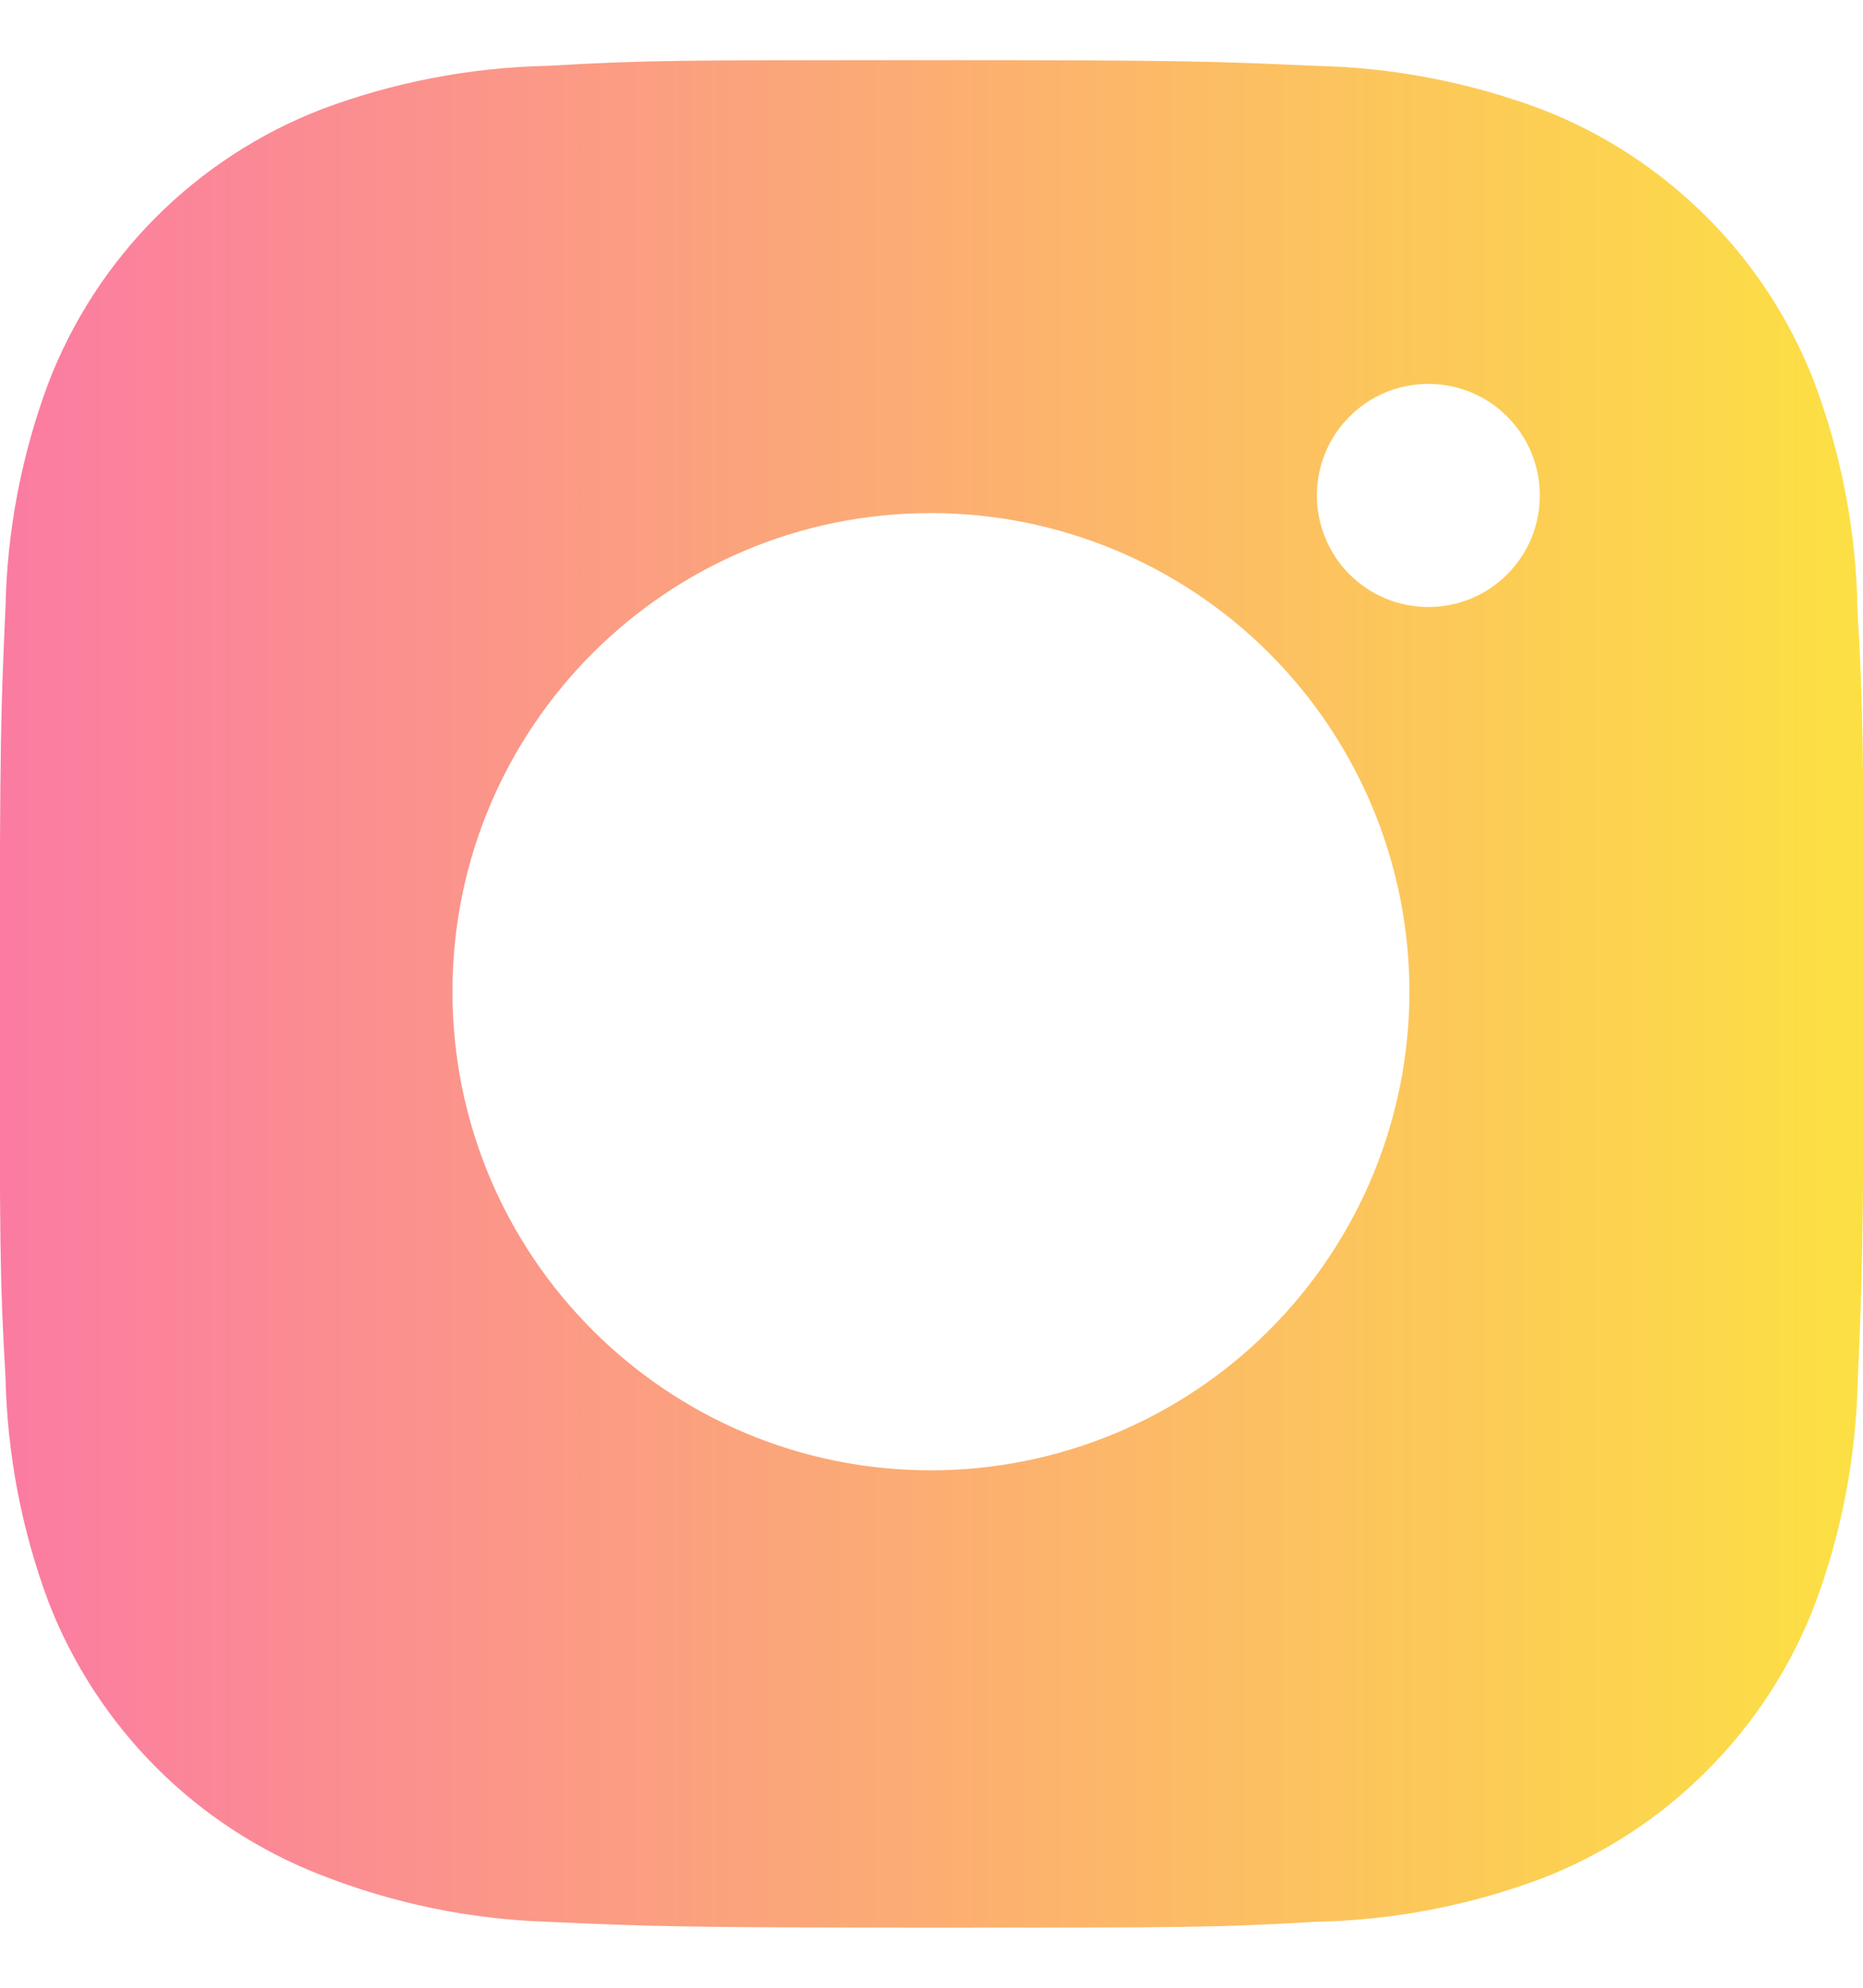 <svg width="15" height="16" viewBox="0 0 15 16" fill="none" xmlns="http://www.w3.org/2000/svg">
<path d="M14.956 4.921C14.947 4.29 14.829 3.665 14.607 3.074C14.414 2.576 14.119 2.123 13.741 1.746C13.363 1.368 12.911 1.073 12.413 0.88C11.829 0.661 11.213 0.543 10.591 0.53C9.789 0.494 9.535 0.484 7.5 0.484C5.465 0.484 5.204 0.484 4.408 0.53C3.786 0.543 3.17 0.661 2.588 0.88C2.089 1.073 1.637 1.368 1.259 1.745C0.881 2.123 0.586 2.576 0.393 3.074C0.174 3.657 0.056 4.273 0.044 4.895C0.008 5.697 -0.002 5.952 -0.002 7.987C-0.002 10.022 -0.002 10.282 0.044 11.078C0.057 11.702 0.174 12.317 0.393 12.901C0.587 13.399 0.882 13.851 1.26 14.229C1.638 14.607 2.09 14.901 2.588 15.094C3.17 15.322 3.785 15.449 4.409 15.469C5.212 15.505 5.466 15.516 7.501 15.516C9.536 15.516 9.797 15.516 10.593 15.469C11.215 15.457 11.831 15.339 12.414 15.12C12.912 14.927 13.365 14.632 13.742 14.254C14.12 13.876 14.415 13.424 14.608 12.926C14.828 12.342 14.945 11.727 14.958 11.103C14.993 10.302 15.004 10.047 15.004 8.012C15.003 5.977 15.003 5.718 14.956 4.921ZM7.495 11.835C5.367 11.835 3.643 10.111 3.643 7.982C3.643 5.854 5.367 4.13 7.495 4.13C8.517 4.13 9.497 4.536 10.219 5.258C10.942 5.981 11.348 6.961 11.348 7.982C11.348 9.004 10.942 9.984 10.219 10.707C9.497 11.429 8.517 11.835 7.495 11.835ZM11.501 4.886C11.383 4.886 11.266 4.863 11.157 4.818C11.048 4.773 10.949 4.706 10.865 4.623C10.782 4.539 10.716 4.44 10.671 4.331C10.626 4.222 10.602 4.105 10.603 3.987C10.603 3.87 10.626 3.753 10.671 3.644C10.716 3.535 10.782 3.436 10.866 3.353C10.949 3.269 11.048 3.203 11.157 3.158C11.266 3.113 11.383 3.09 11.501 3.09C11.618 3.09 11.735 3.113 11.844 3.158C11.953 3.203 12.052 3.269 12.135 3.353C12.219 3.436 12.285 3.535 12.33 3.644C12.375 3.753 12.398 3.87 12.398 3.987C12.398 4.484 11.997 4.886 11.501 4.886Z" fill="url(#paint0_linear_3761_9391)"/>
<defs>
<linearGradient id="paint0_linear_3761_9391" x1="5.08571e-05" y1="8" x2="15" y2="8" gradientUnits="userSpaceOnUse">
<stop stop-color="#FB7BA2"/>
<stop offset="1" stop-color="#FCE043"/>
</linearGradient>
</defs>
</svg>
